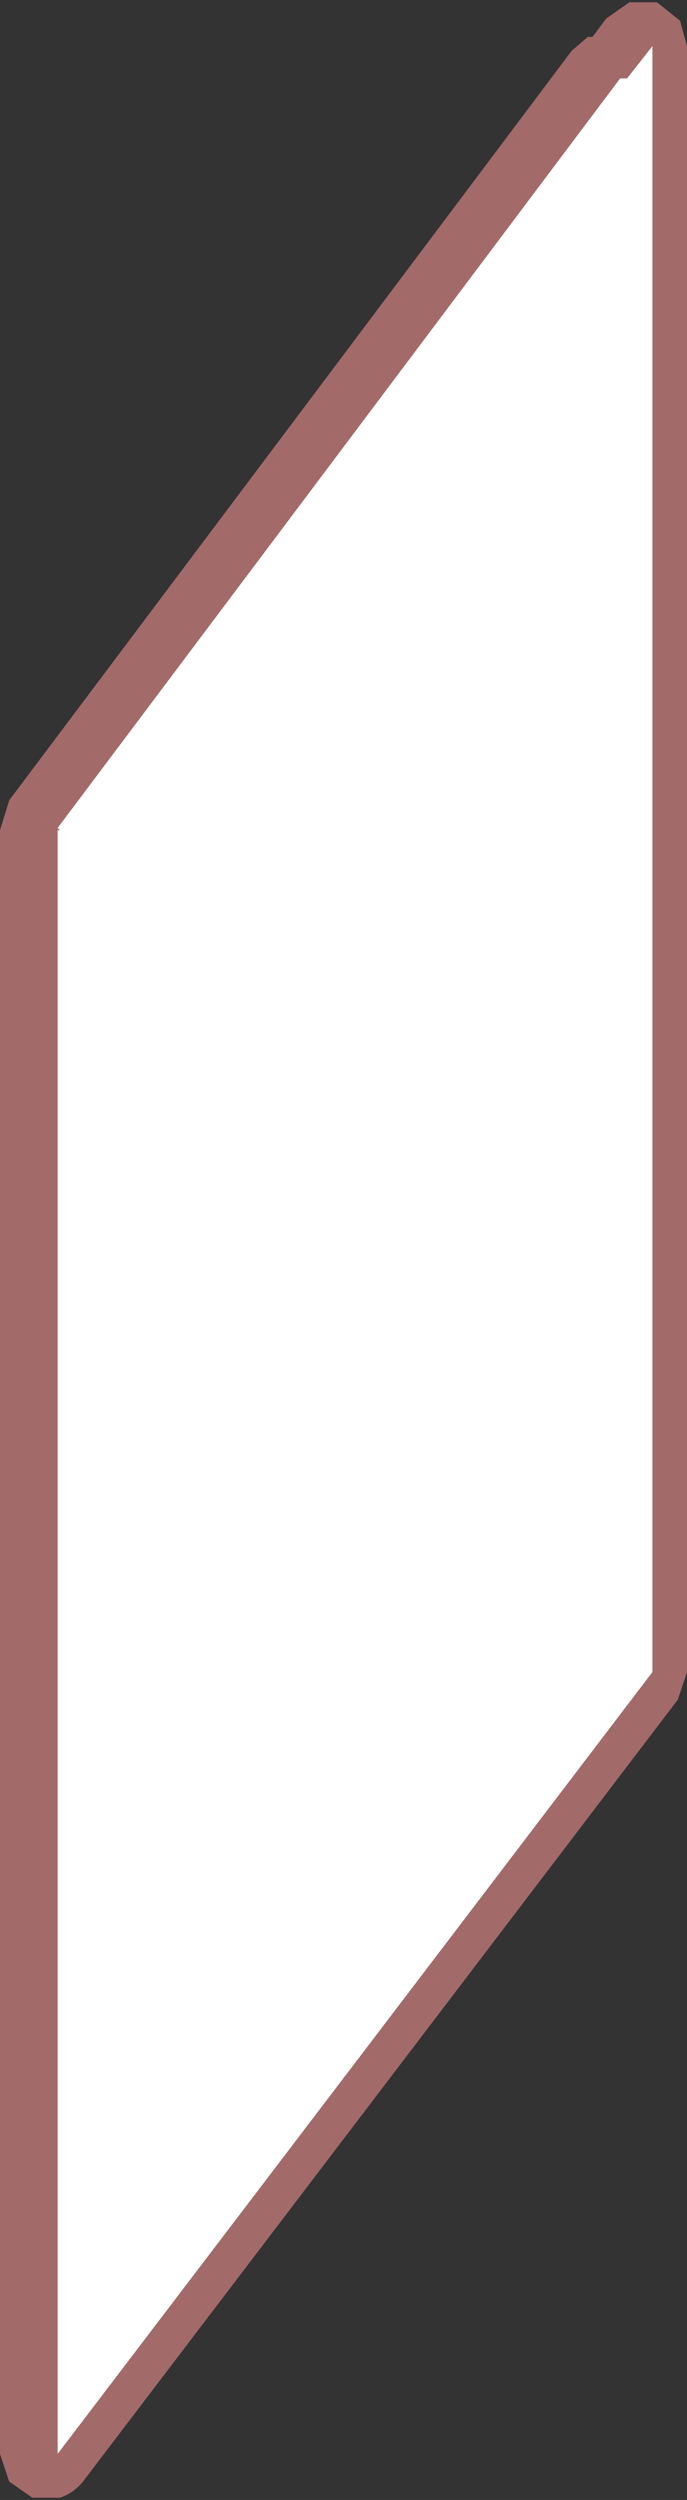 <?xml version="1.0" encoding="UTF-8" standalone="no"?>
<svg xmlns:ffdec="https://www.free-decompiler.com/flash" xmlns:xlink="http://www.w3.org/1999/xlink" ffdec:objectType="shape" height="54.2px" width="14.9px" xmlns="http://www.w3.org/2000/svg">
  <rect width="100%" height="100%" fill="#333333" stroke="none"/>
  <g transform="matrix(1.0, 0.0, 0.0, 1.0, 7.7, 27.1)">
    <path d="M5.95 -27.05 L6.55 -27.05 7.05 -26.65 7.2 -26.1 7.2 9.15 7.0 9.75 -5.9 26.7 Q-6.1 26.95 -6.4 27.05 L-7.0 27.05 -7.5 26.7 -7.7 26.1 -7.7 -9.1 -7.5 -9.75 4.7 -26.0 5.05 -26.3 5.15 -26.3 5.45 -26.7 5.95 -27.05" fill="#a36a6a" fill-rule="evenodd" stroke="none"/>
    <path d="M5.9 -25.4 L6.45 -26.1 6.45 9.15 -6.45 26.1 -6.45 -9.1 -6.4 -9.1 -6.45 -9.15 5.75 -25.4 5.9 -25.4" fill="#ffffff" fill-rule="evenodd" stroke="none"/>
  </g>
</svg>
